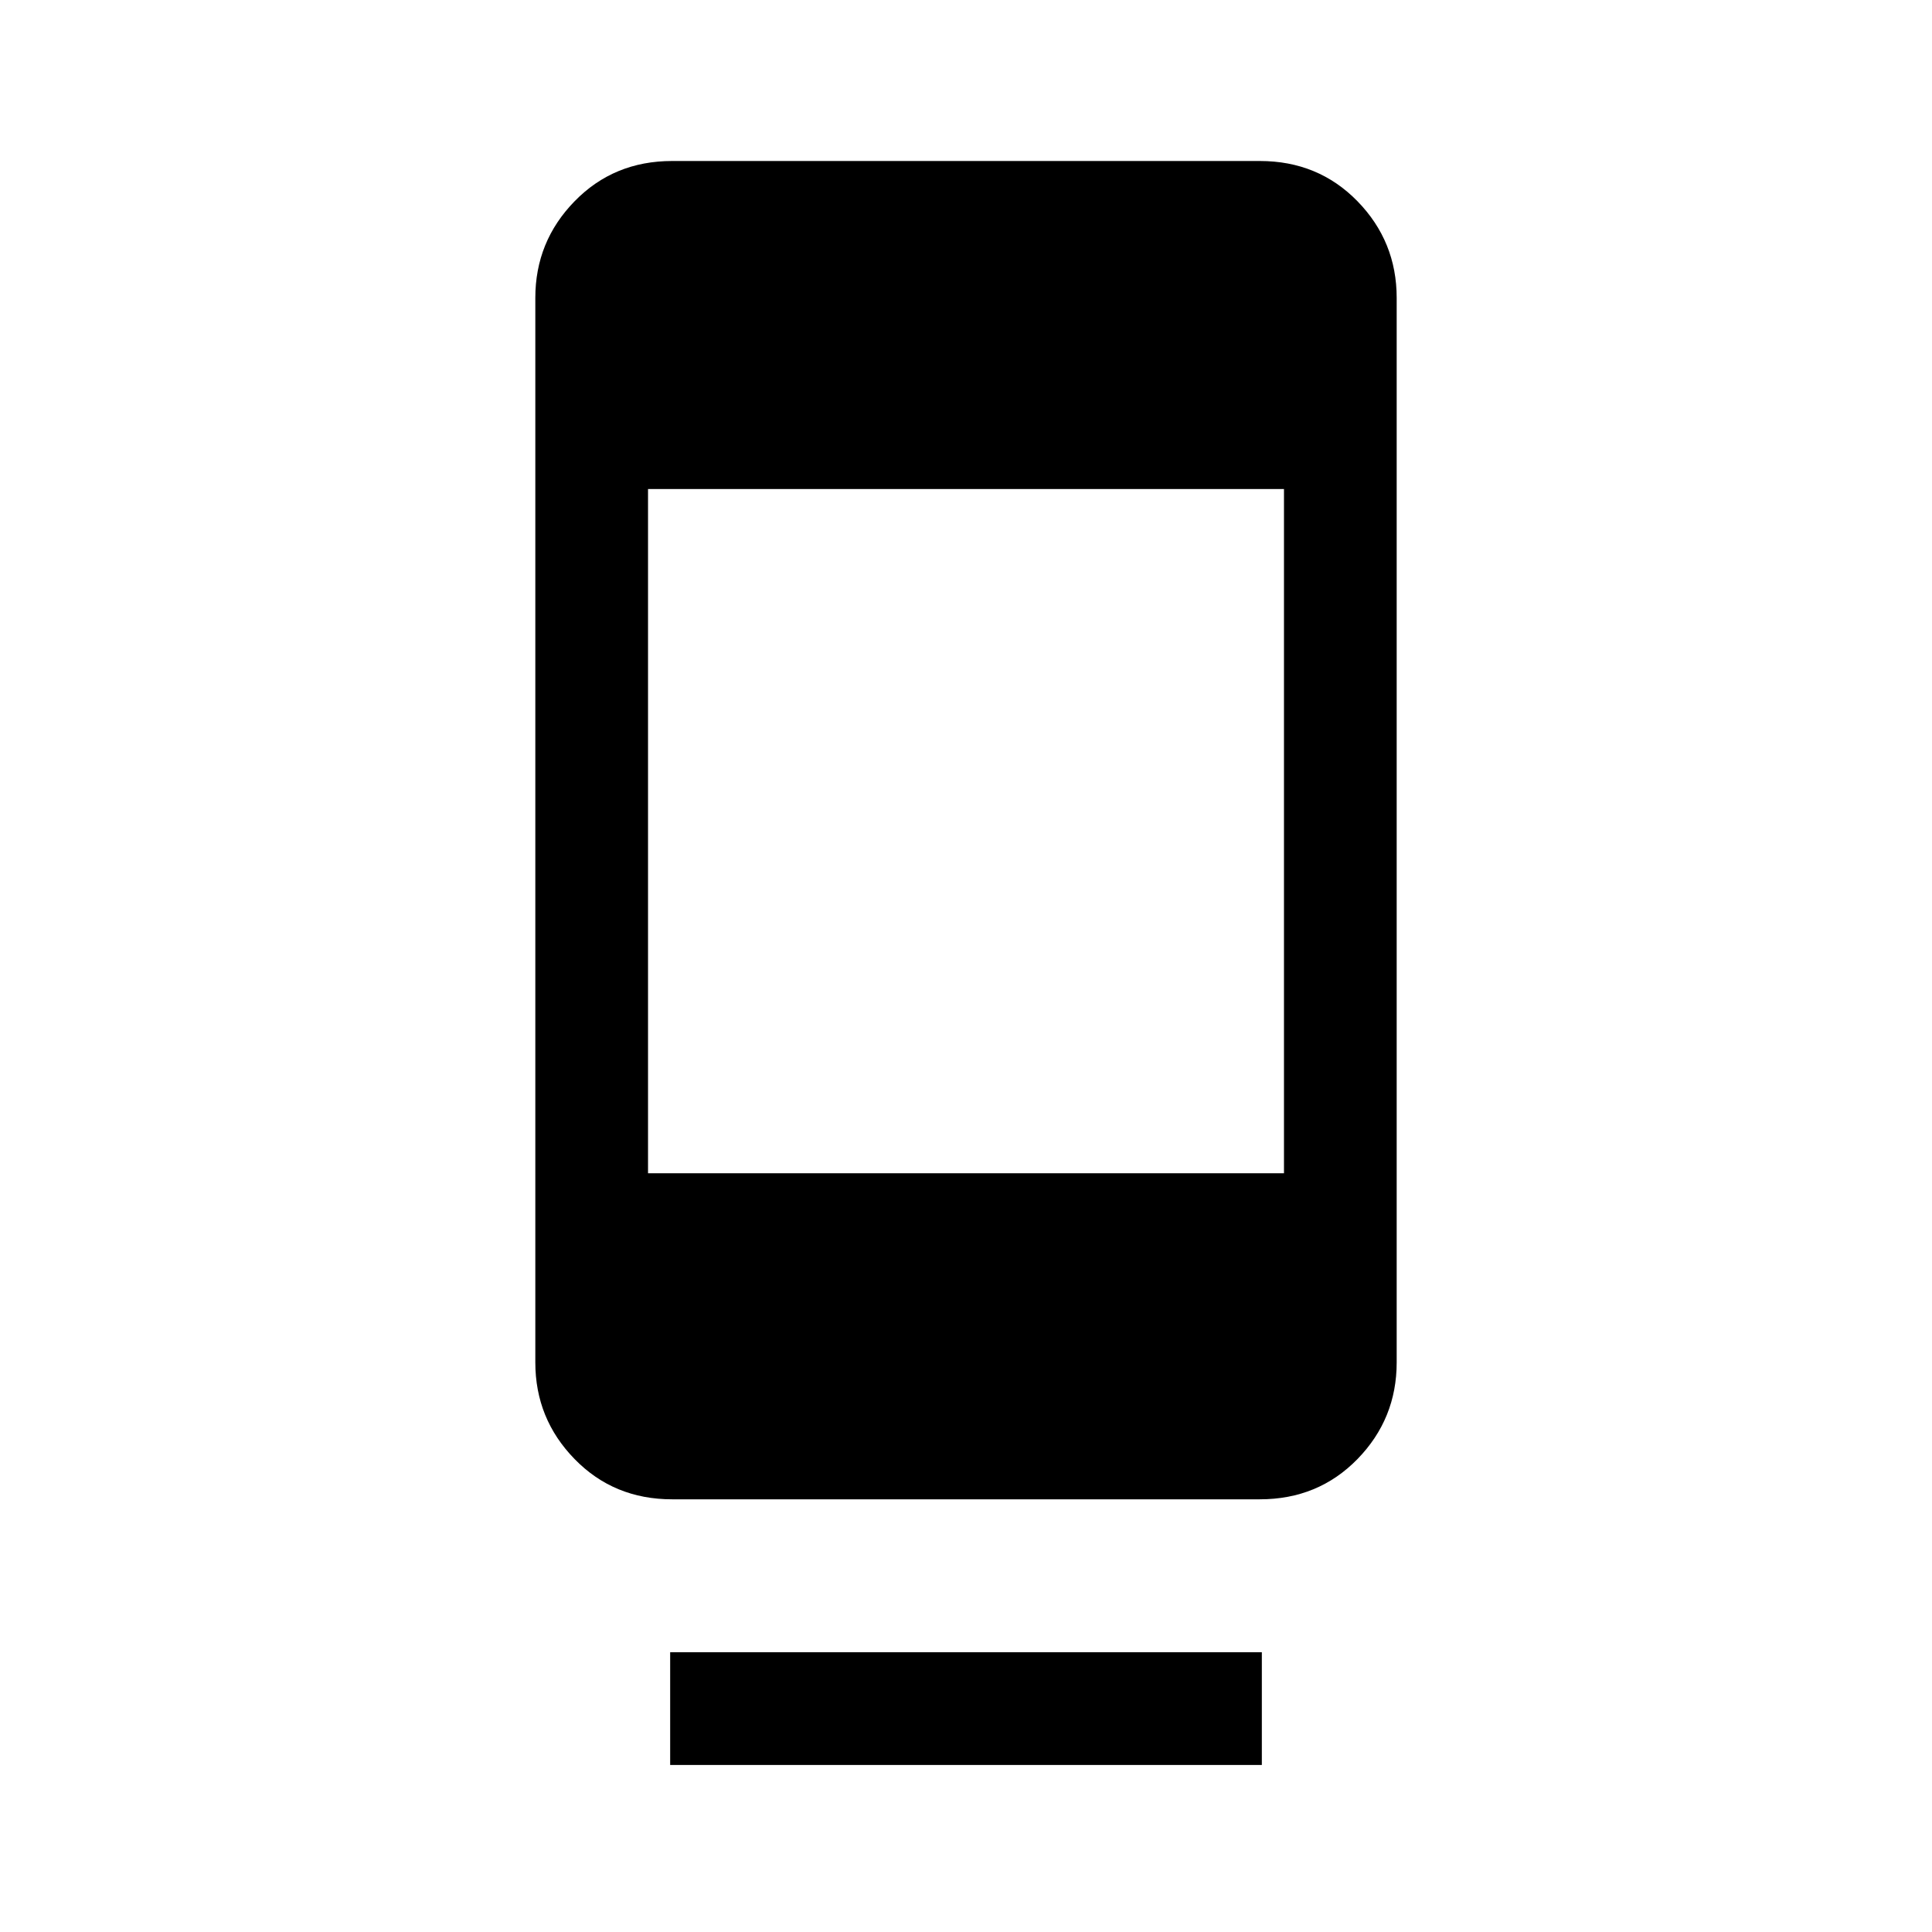 <svg xmlns="http://www.w3.org/2000/svg" height="24" width="24"><path d="M8.35 18.625q-.725 0-1.212-.5-.488-.5-.488-1.2V3.7q0-.7.488-1.2Q7.625 2 8.35 2h7.3q.725 0 1.213.5.487.5.487 1.2v13.225q0 .7-.487 1.2-.488.5-1.213.5Zm7.6-12.55h-7.9v8.5h7.9Zm-7.625 15.85v-1.4h7.35v1.4Z"/></svg>
